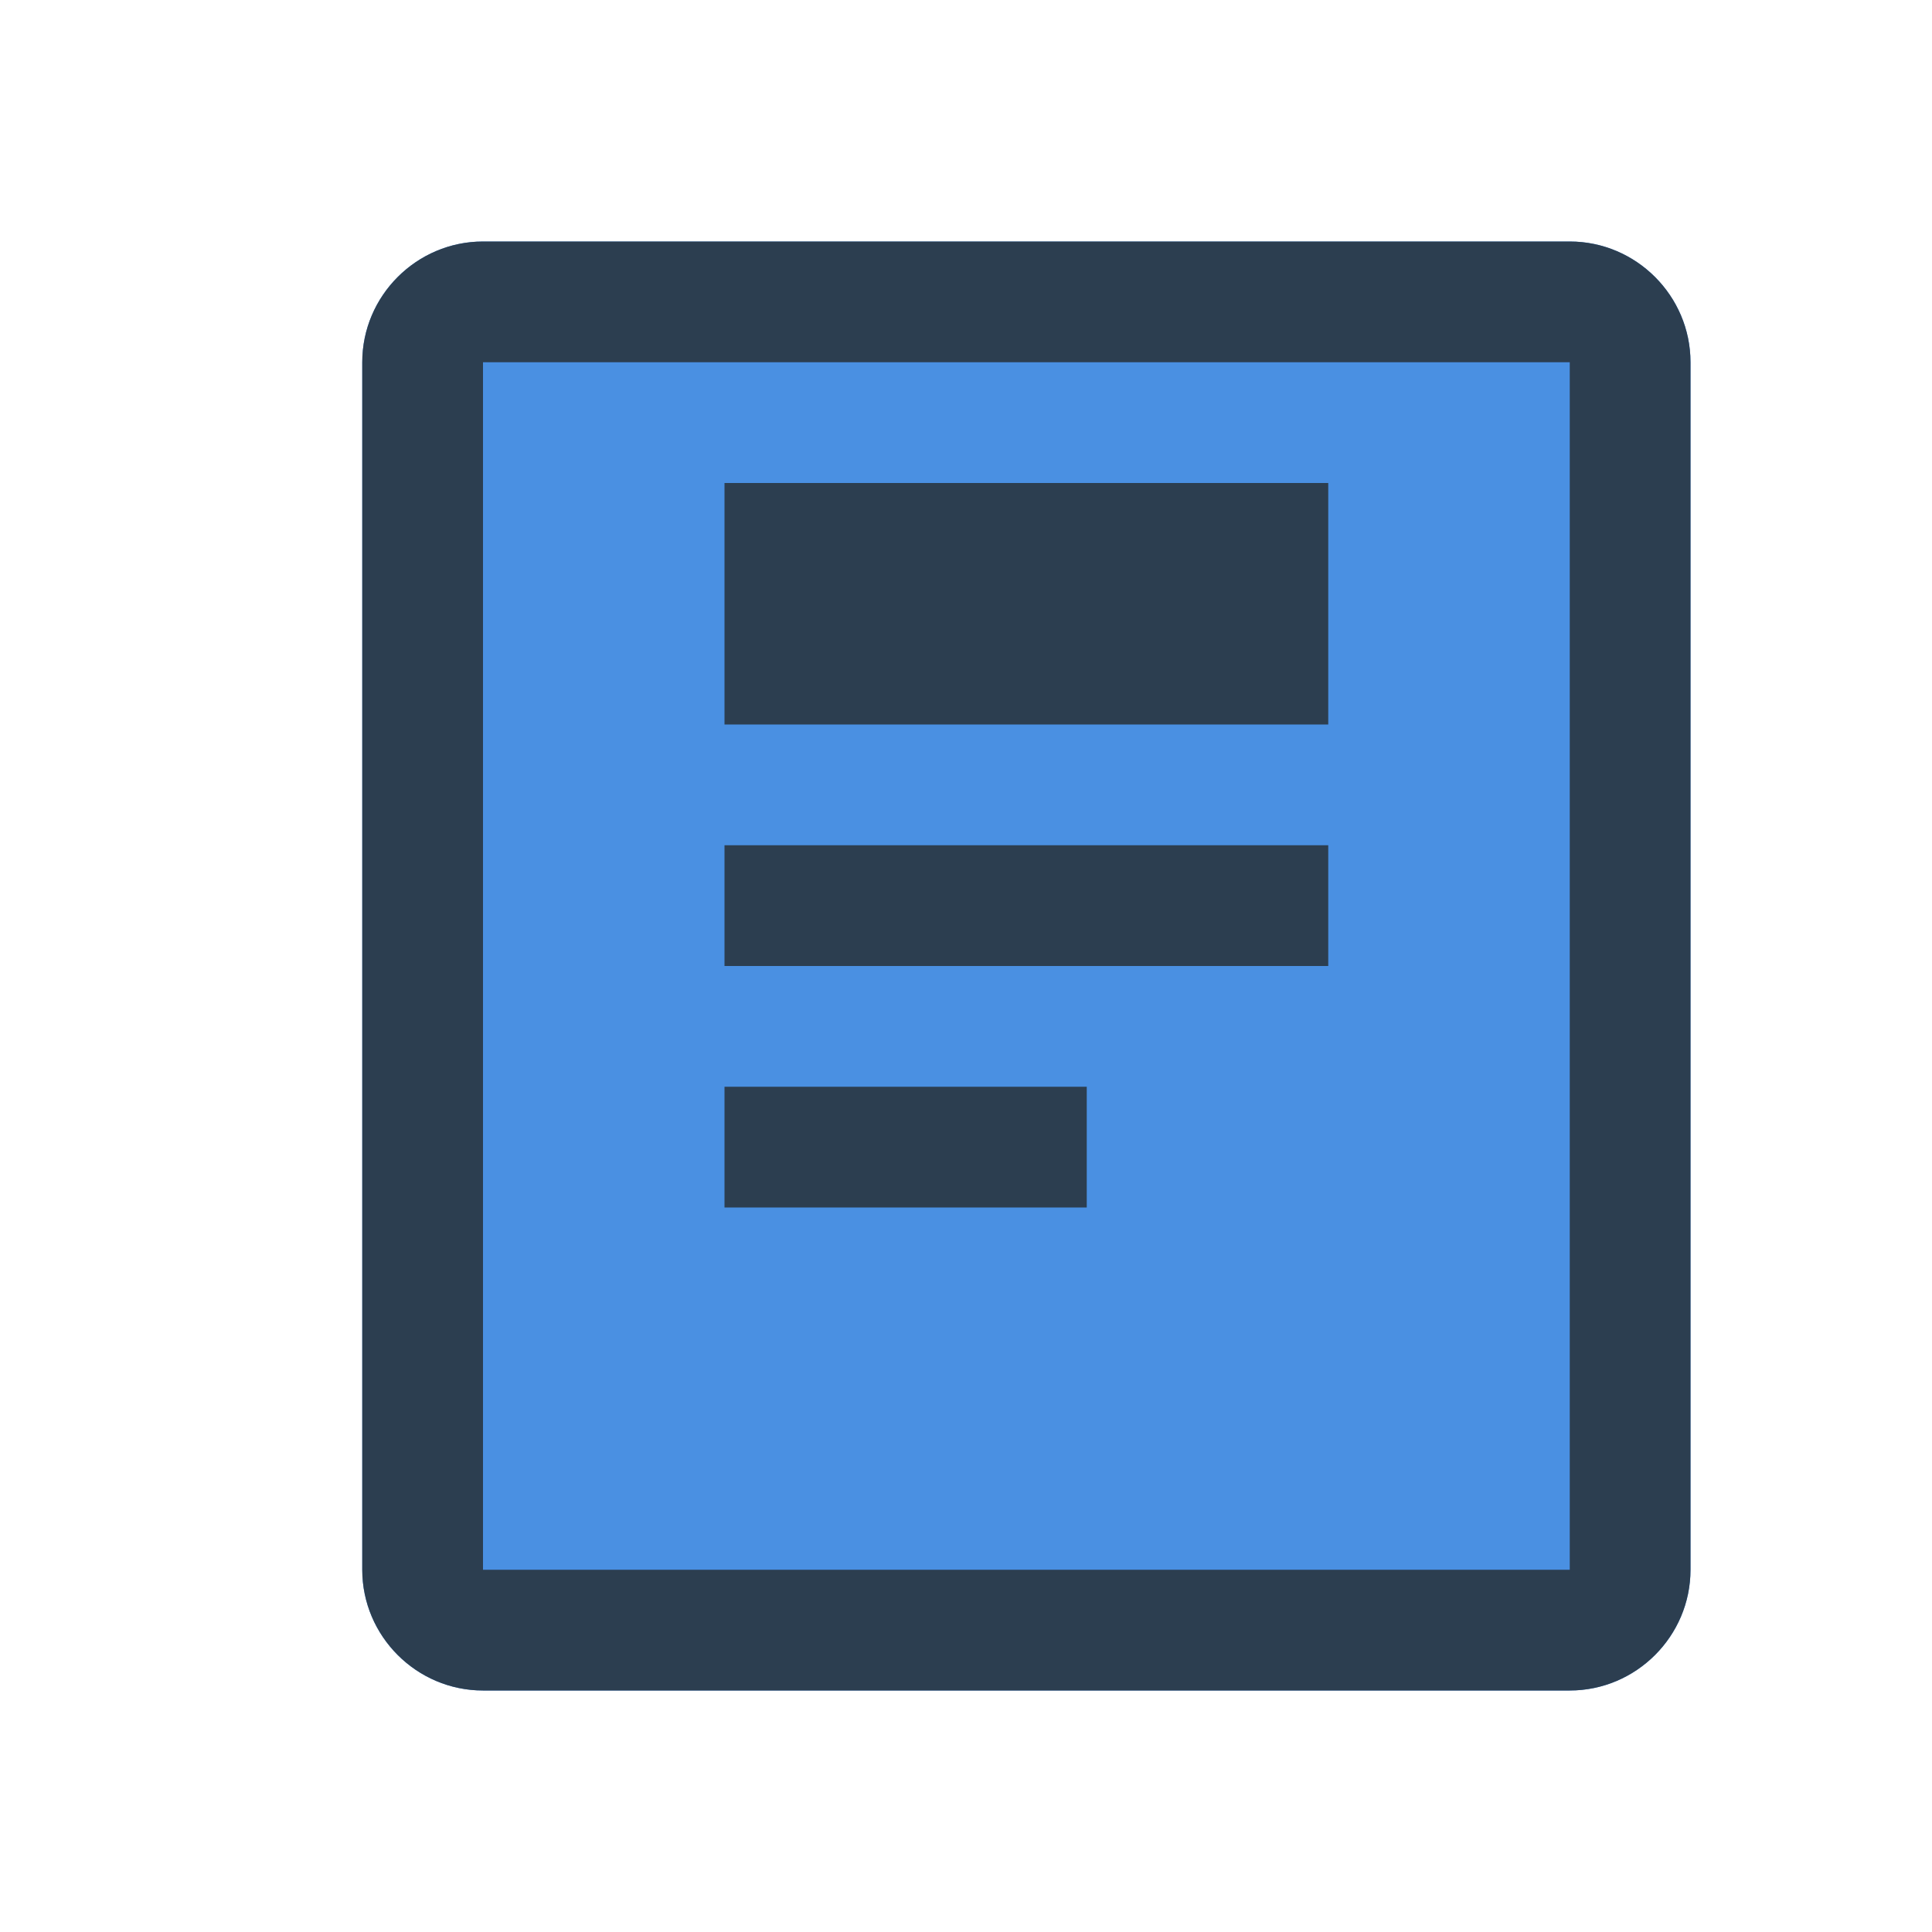 <?xml version="1.0" encoding="UTF-8"?>
<svg width="32" height="32" viewBox="0 0 32 32" fill="none" xmlns="http://www.w3.org/2000/svg">
  <path d="M26 4H8C6.9 4 6 4.9 6 6V26C6 27.1 6.9 28 8 28H26C27.1 28 28 27.1 28 26V6C28 4.9 27.1 4 26 4Z" fill="#4A90E2"/>
  <path d="M8 4C6.9 4 6 4.9 6 6V26C6 27.1 6.9 28 8 28H26C27.1 28 28 27.1 28 26V6C28 4.9 27.1 4 26 4H8ZM8 26V6H26V26H8Z" fill="#2C3E50"/>
  <path d="M22 8H12V12H22V8Z" fill="#2C3E50"/>
  <path d="M22 14H12V16H22V14Z" fill="#2C3E50"/>
  <path d="M18 18H12V20H18V18Z" fill="#2C3E50"/>
</svg>
